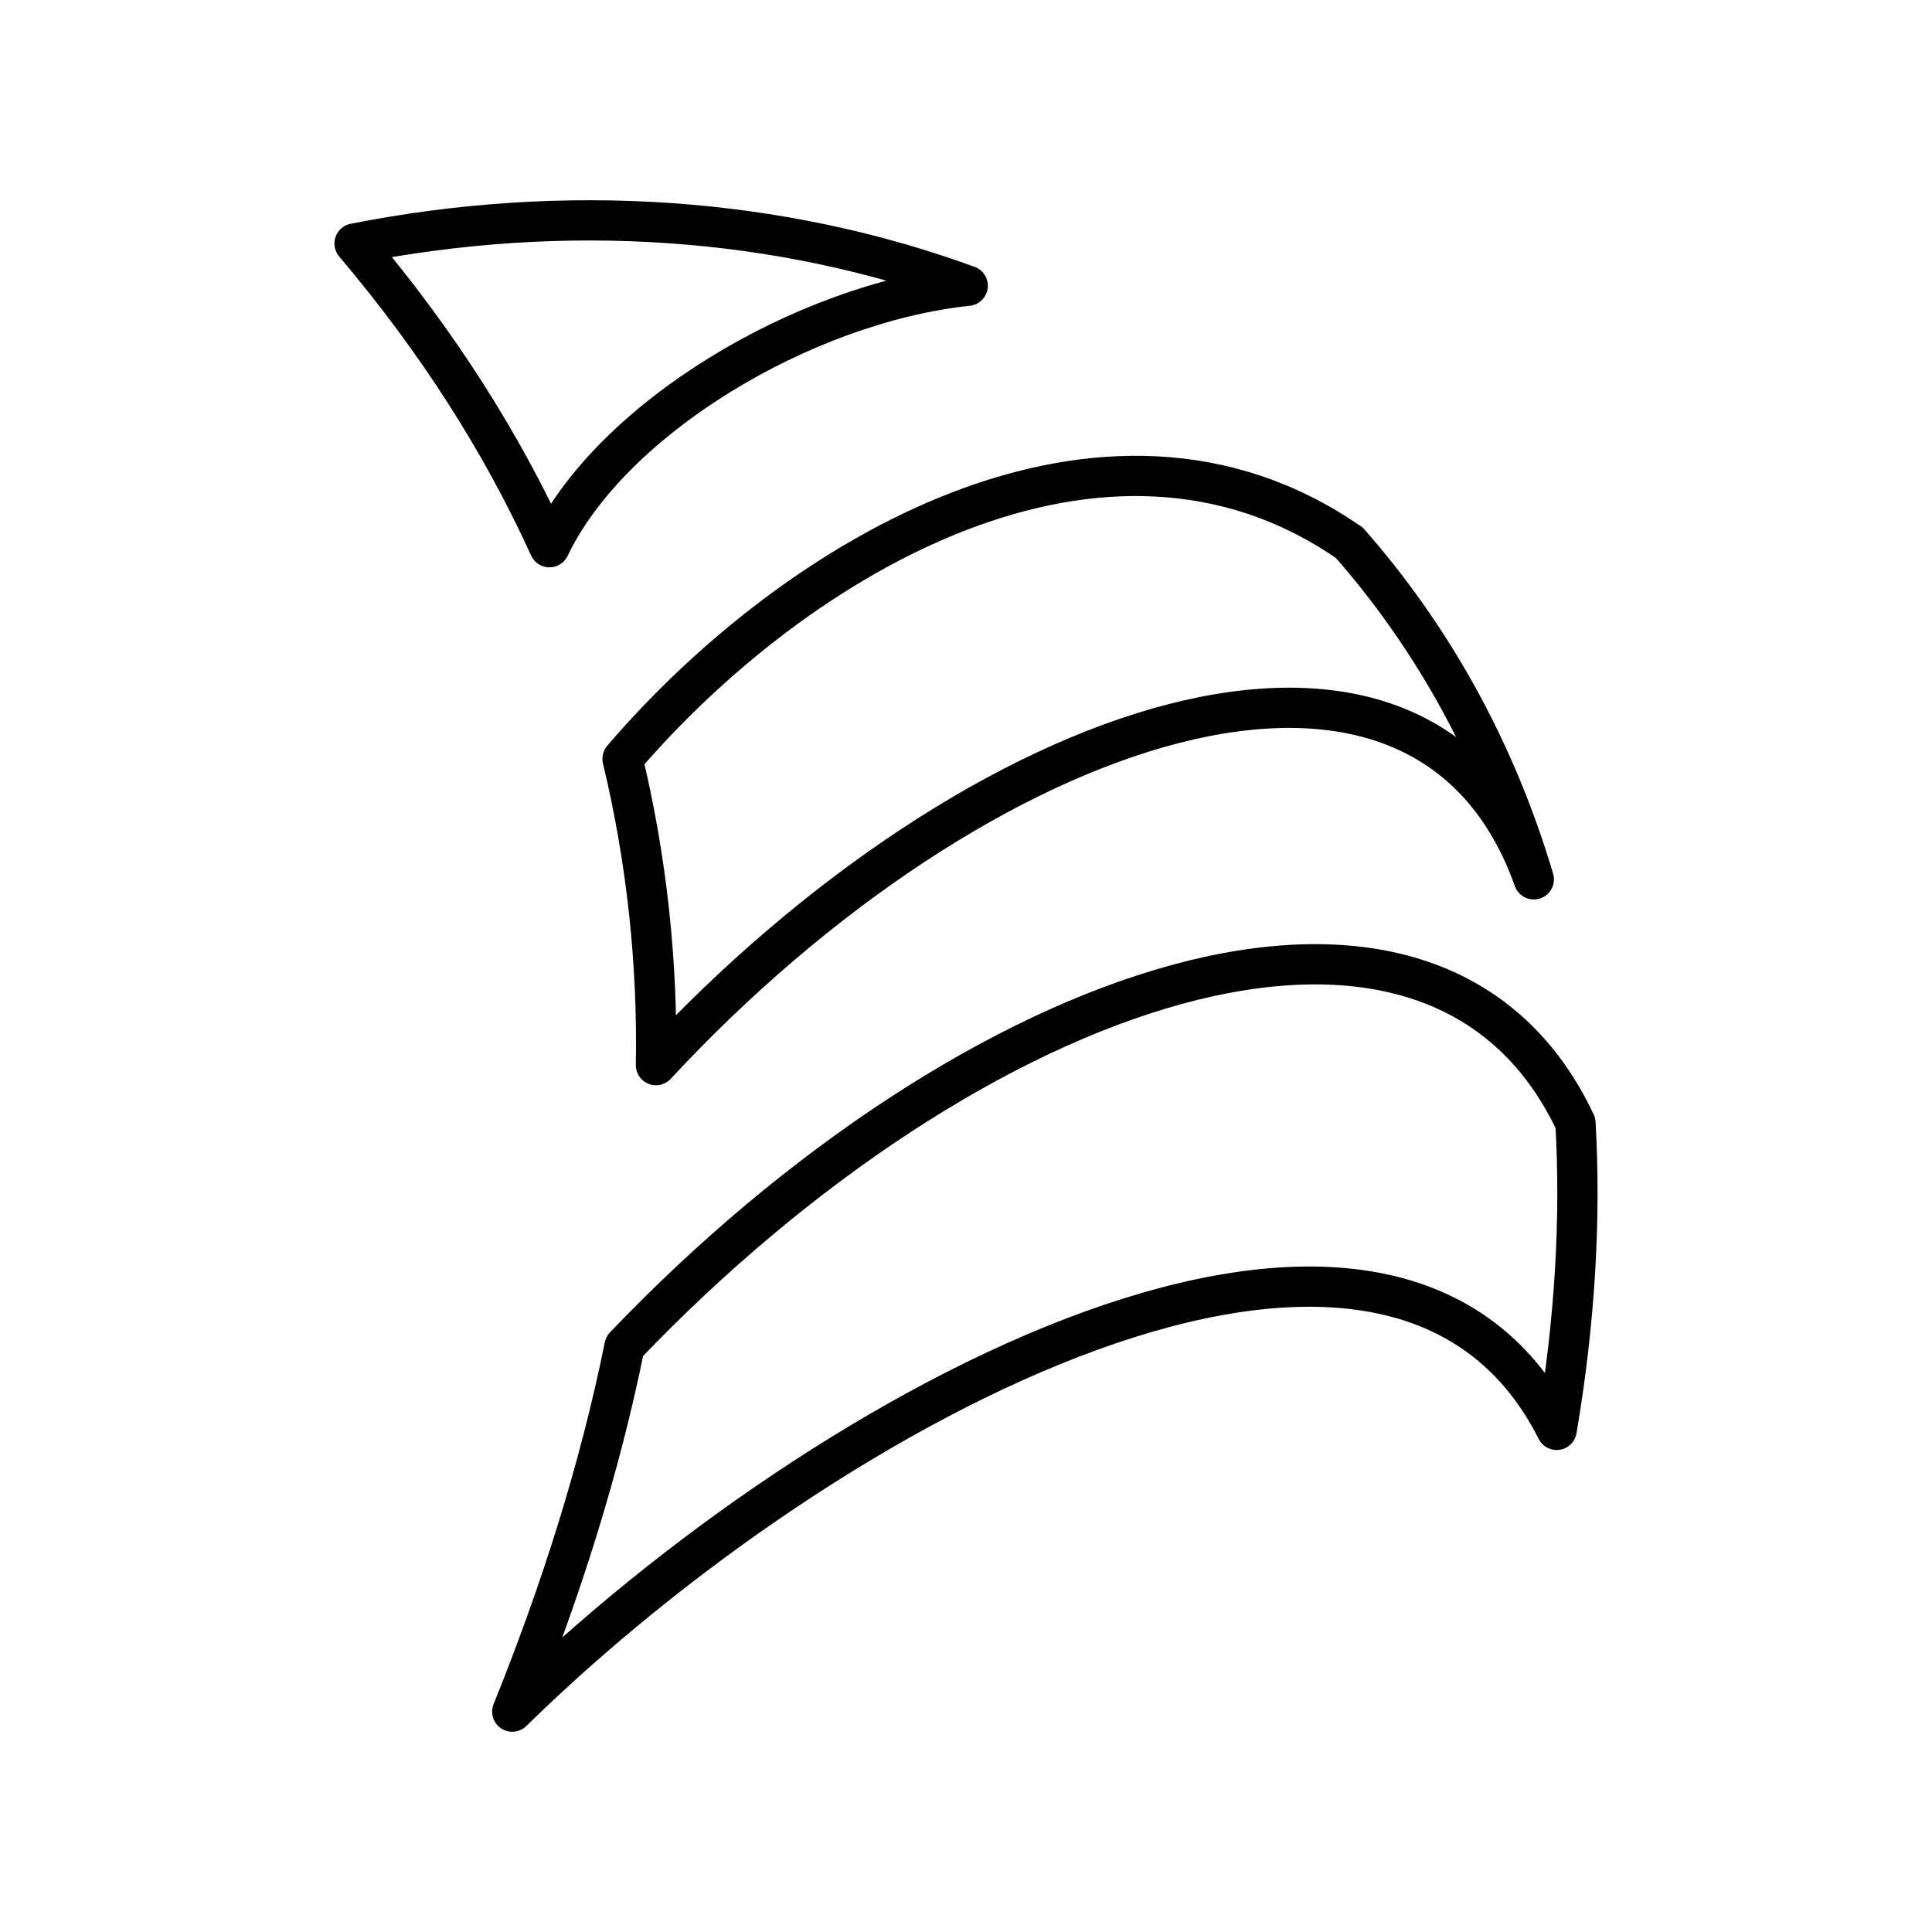 <?xml version="1.0" encoding="UTF-8"?><svg id="b" xmlns="http://www.w3.org/2000/svg" viewBox="0 0 48 48"><defs><style>.d{fill:none;stroke:#000;stroke-linecap:round;stroke-linejoin:round;}</style></defs><path id="c" class="d" d="M24.043,7.1c-4.67-1.709-9.974-2.089-15.234-1.05h0c2.072,2.447,3.668,4.967,4.842,7.545,1.523-3.186,6.293-6.06,10.392-6.496v.001ZM15.517,33.447c-.612,3.019-1.568,6.054-2.79,9.078,7.848-7.697,21.816-15.195,25.948-7,.46-2.715.602-5.26.467-7.625-3.557-7.545-15.012-3.471-23.625,5.547ZM33.519,13.483c-6.076-4.211-13.745.338-18.052,5.37.598,2.491.876,5.048.83,7.61,7.993-8.612,19.014-12.47,21.81-4.616-.97-3.259-2.555-6.056-4.59-8.37"/></svg>